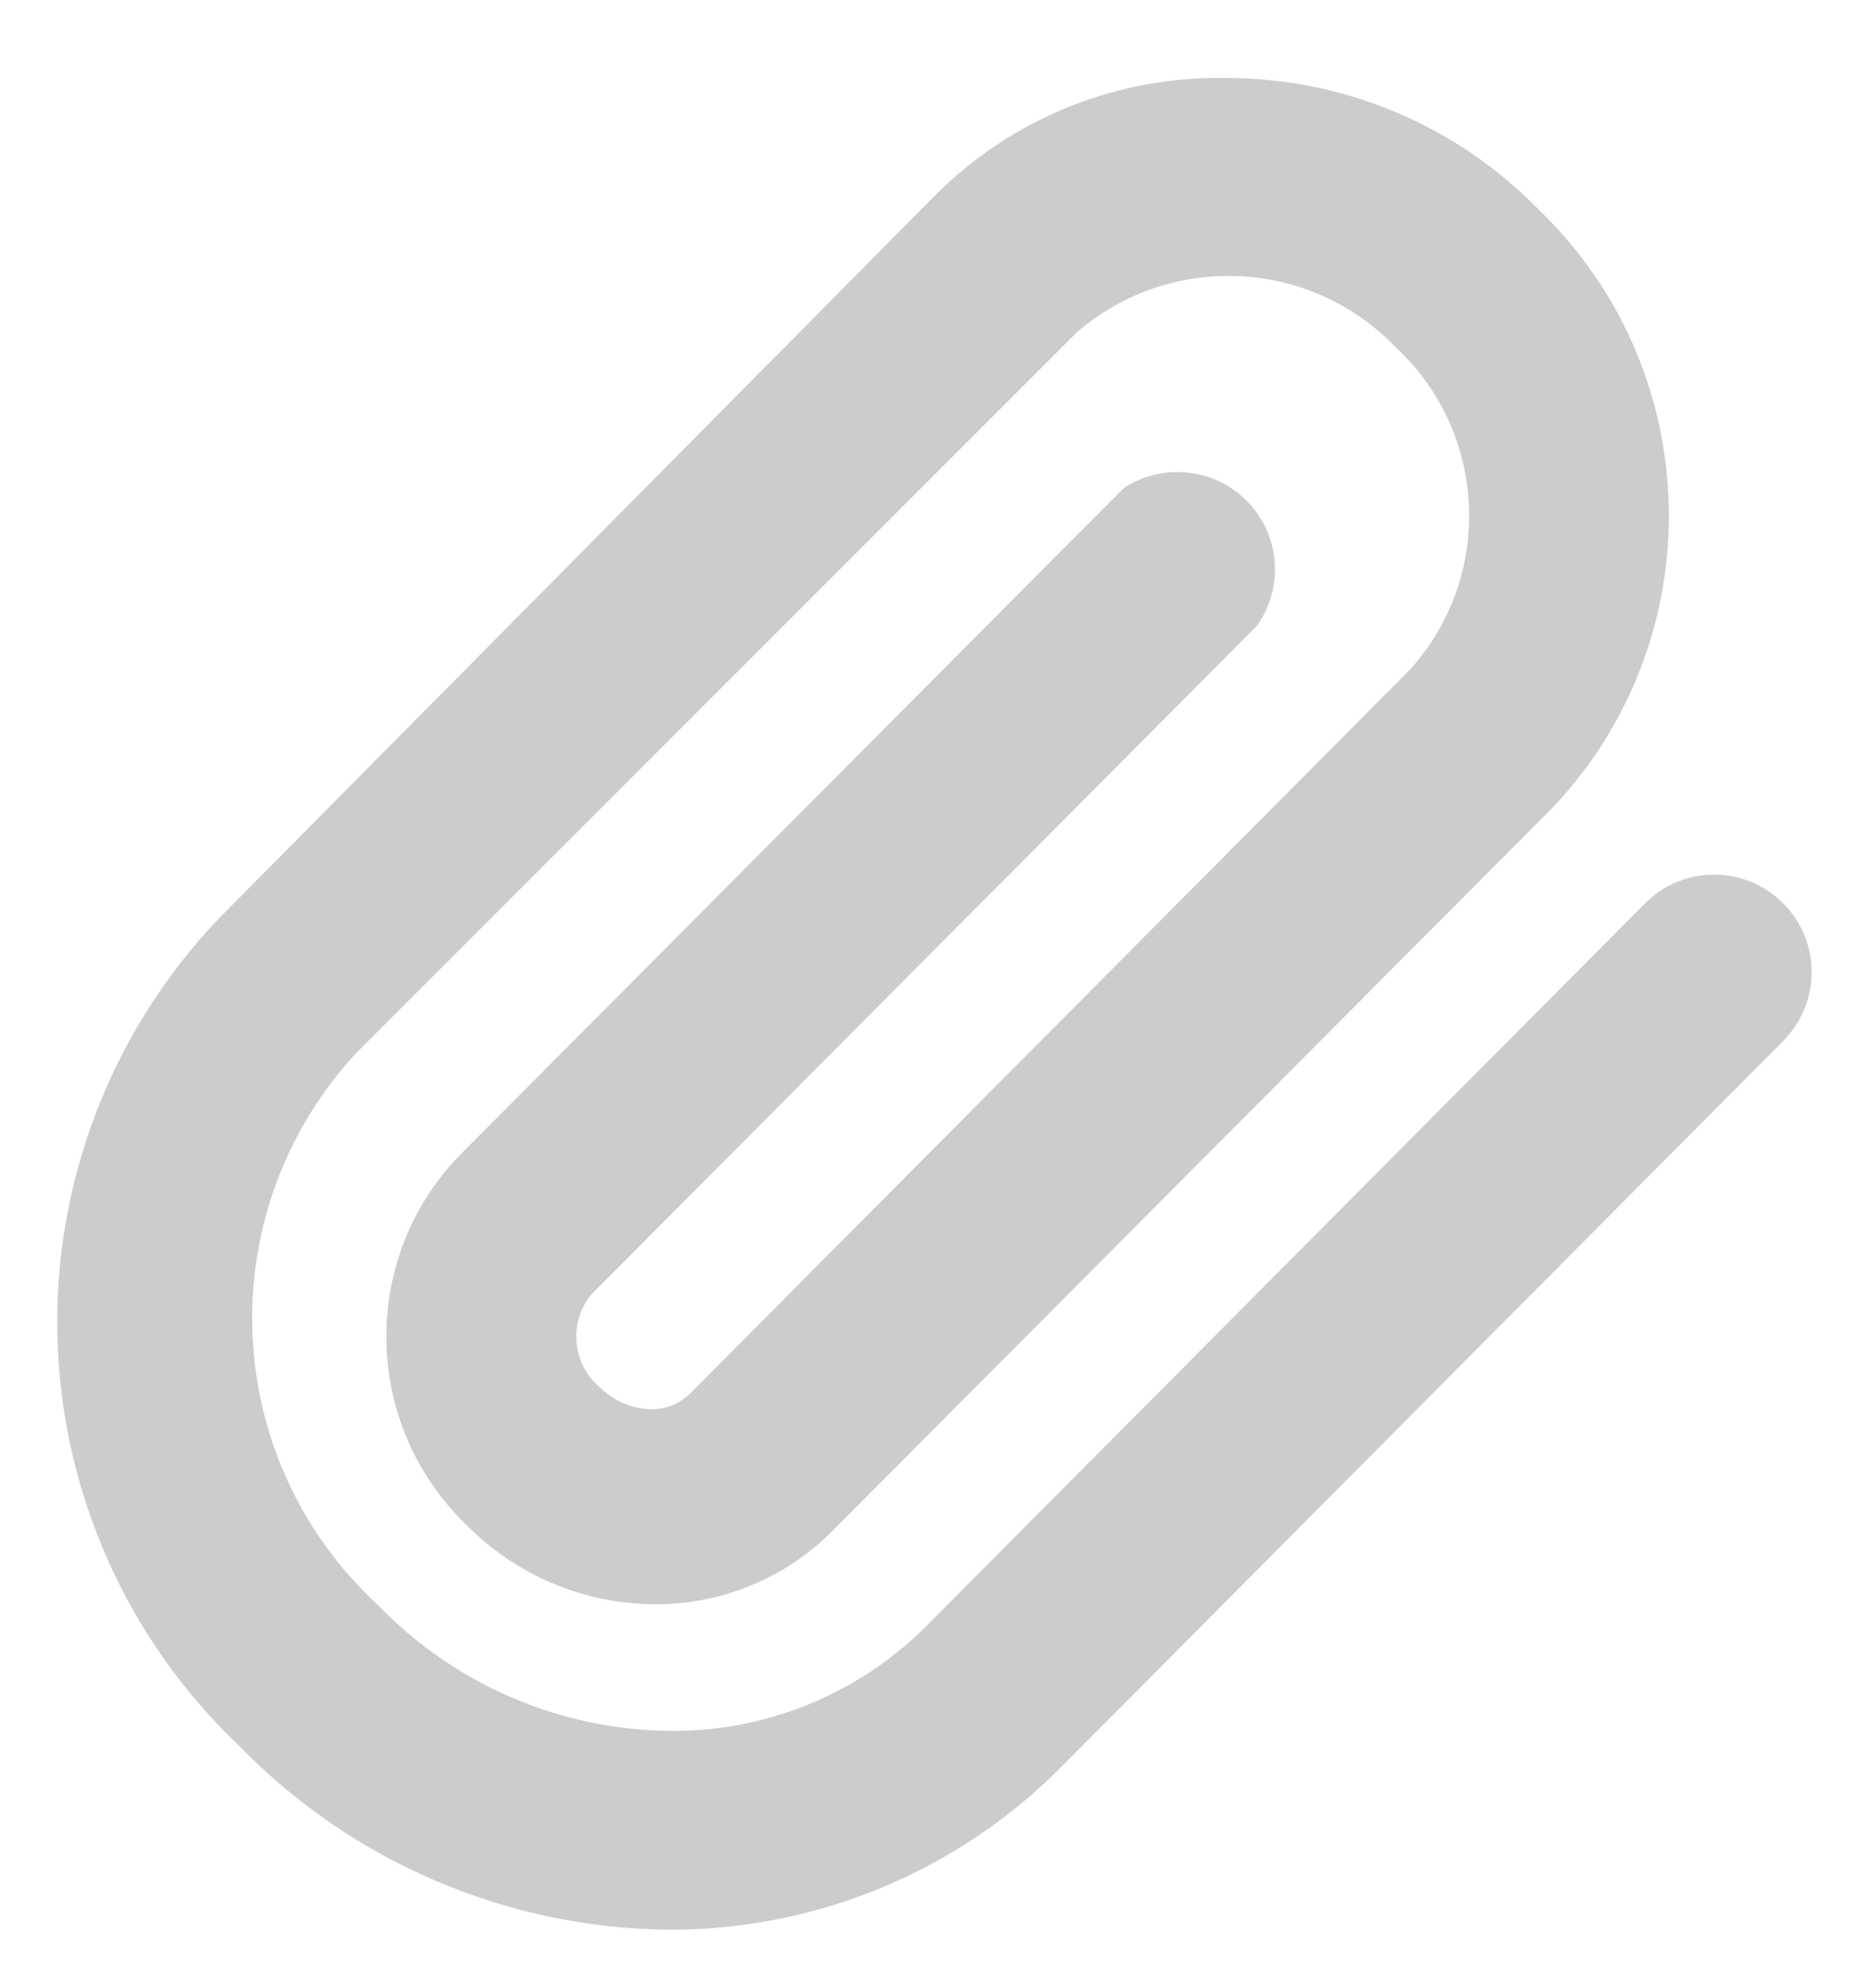<svg width="16" height="17" viewBox="0 0 16 17" fill="none" xmlns="http://www.w3.org/2000/svg">
<path d="M5.742 16.5C4.351 16.493 3.021 15.929 2.05 14.933C1.086 14.02 0.526 12.761 0.491 11.434C0.457 10.107 0.952 8.82 1.867 7.858L8 1.667C8.662 1.006 9.565 0.645 10.5 0.667C11.501 0.67 12.459 1.075 13.158 1.792C14.593 3.173 14.648 5.451 13.283 6.9L7.117 13.092C6.718 13.493 6.174 13.718 5.608 13.717C4.997 13.717 4.411 13.471 3.983 13.033C3.104 12.181 3.074 10.78 3.917 9.892L9.608 4.175C9.943 3.953 10.387 4.001 10.667 4.288C10.947 4.576 10.982 5.022 10.75 5.35L5.058 11.067C4.861 11.305 4.891 11.657 5.125 11.858C5.242 11.976 5.4 12.045 5.567 12.05C5.691 12.052 5.811 12.004 5.9 11.917L12.058 5.725C12.778 4.926 12.722 3.697 11.933 2.967C11.202 2.208 10.006 2.153 9.208 2.842L3.05 9C2.445 9.65 2.124 10.514 2.159 11.401C2.193 12.288 2.58 13.124 3.233 13.725C3.889 14.404 4.789 14.792 5.733 14.8C6.547 14.807 7.33 14.489 7.908 13.917L14.067 7.725C14.391 7.398 14.919 7.396 15.246 7.721C15.573 8.045 15.574 8.573 15.25 8.9L9.092 15.092C8.208 15.991 7.002 16.498 5.742 16.5Z" fill="#CDCCCA"/>
</svg>
